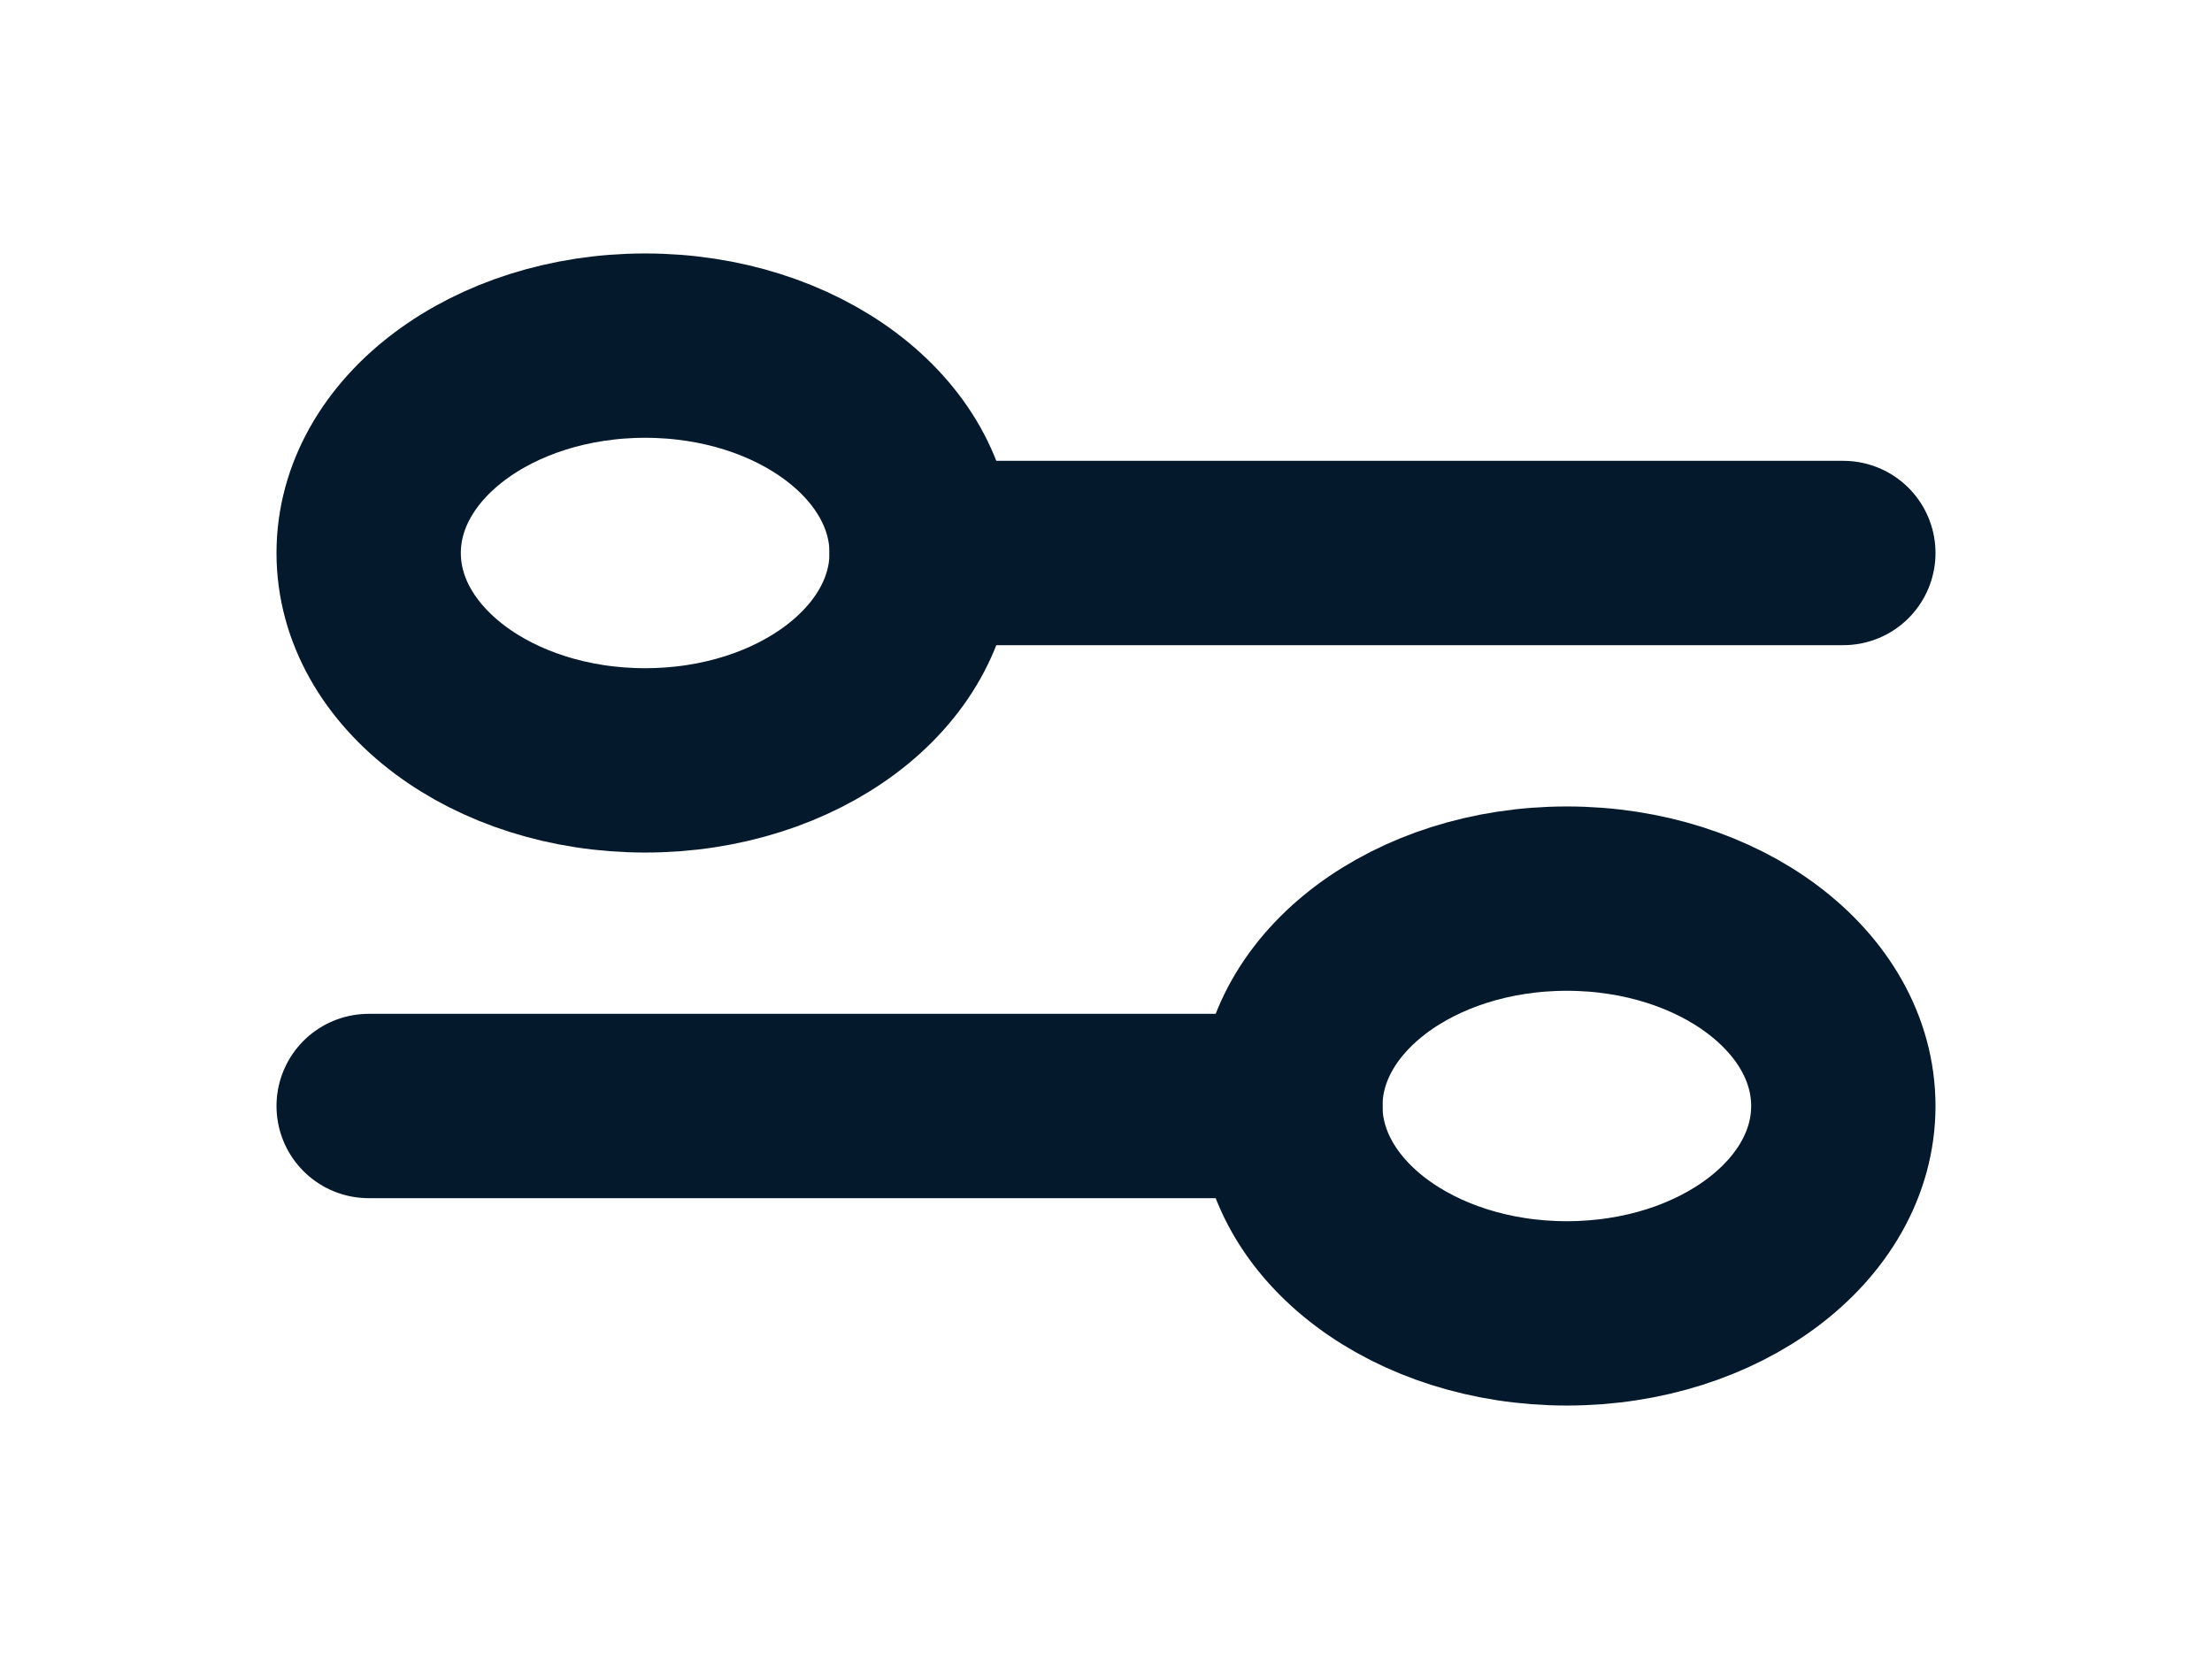 <svg width="24" height="18" viewBox="0 0 24 18" fill="none" xmlns="http://www.w3.org/2000/svg">
  <path d="M10 6L20 6" stroke="#05192D" stroke-width="2" stroke-linecap="round" />
  <path d="M4 12L14 12" stroke="#05192D" stroke-width="2" stroke-linecap="round" />
  <ellipse cx="7" cy="6" rx="2.25" ry="3" transform="rotate(90 7 6)" stroke="#05192D" stroke-width="2" stroke-linecap="round" />
  <ellipse cx="17" cy="12" rx="2.25" ry="3" transform="rotate(90 17 12)" stroke="#05192D" stroke-width="2" stroke-linecap="round" />
</svg>